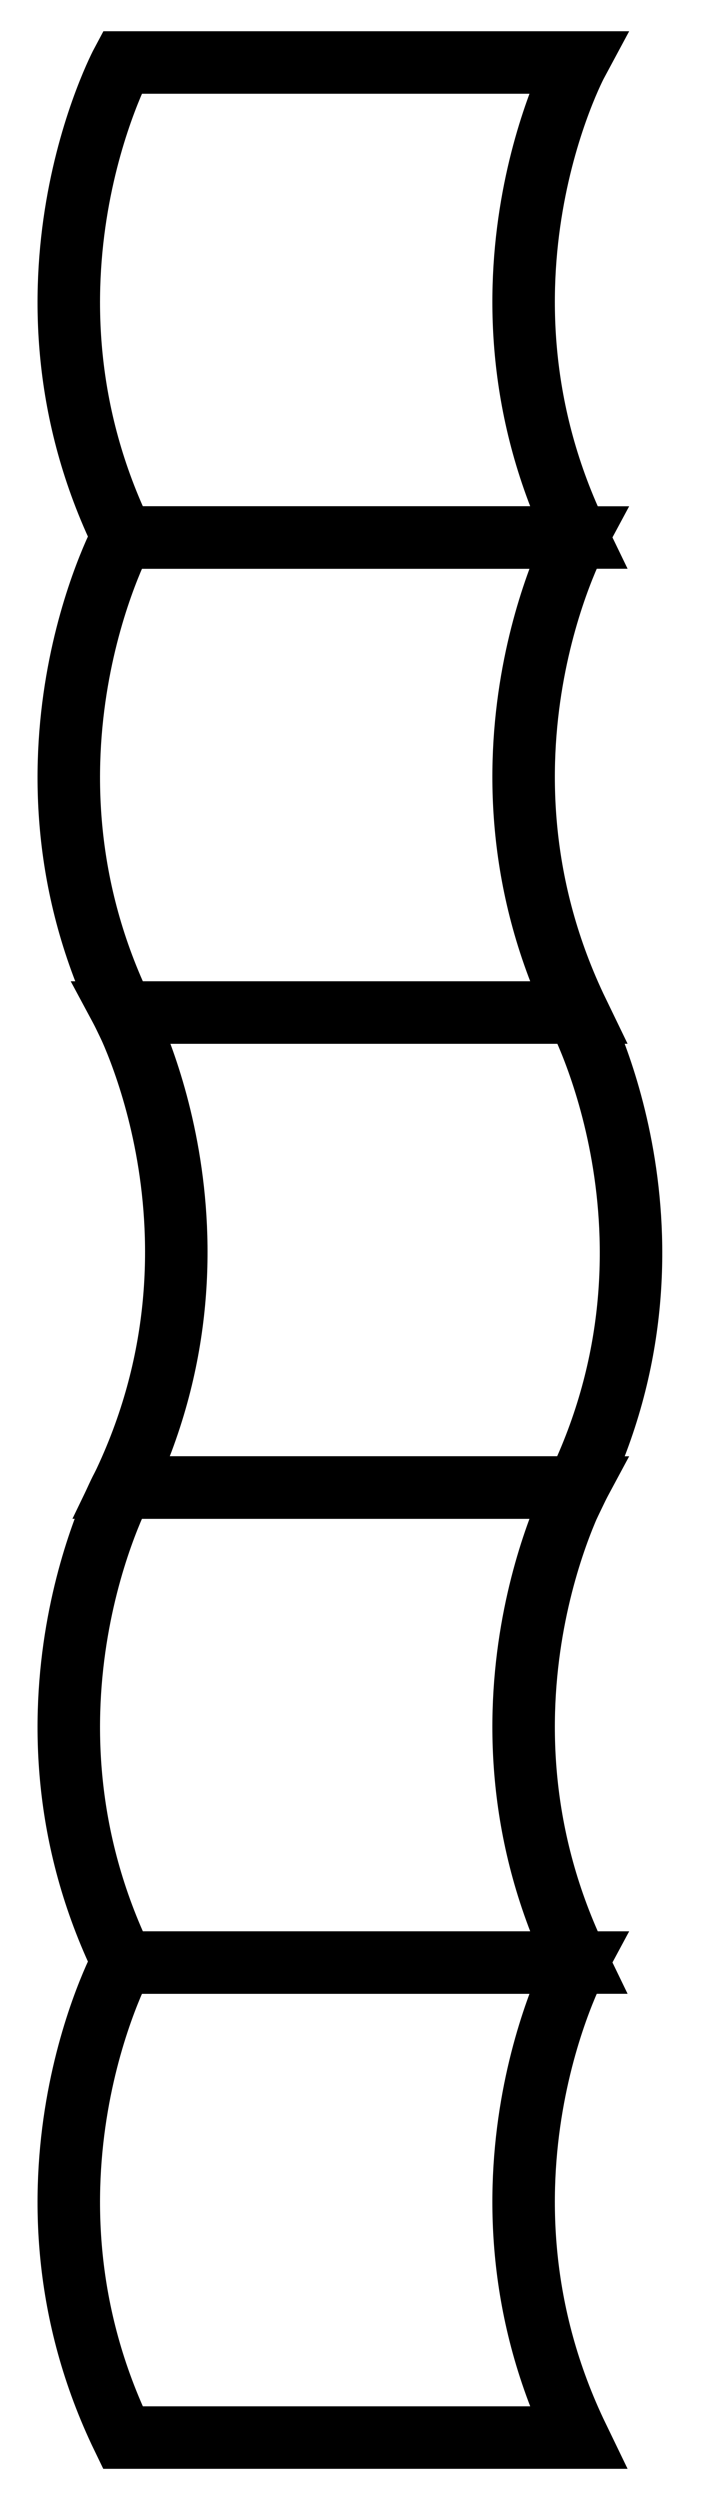 <svg id="Layer_1" data-name="Layer 1" xmlns="http://www.w3.org/2000/svg" viewBox="0 0 56.33 200"><defs><style>.cls-1{fill:none;stroke:#000;stroke-miterlimit:10;stroke-width:5px;}</style></defs><title>Artboard 6</title><path class="cls-1" d="M9.83,43C.13,23,9.77,5,9.77,5L46.16,5s-9.64,17.93.07,38Z"/><path class="cls-1" d="M9.83,81C.13,61,9.77,43,9.77,43l36.39,0s-9.64,17.93.07,38Z"/><path class="cls-1" d="M9.83,195c-9.7-20.05-.06-38-.06-38l36.39,0s-9.64,17.92.07,38Z"/><path class="cls-1" d="M9.83,157c-9.7-20.06-.06-38-.06-38l36.39,0s-9.64,17.93.07,38Z"/><path class="cls-1" d="M46.18,119c9.7-20.05,0-38,0-38L9.84,81s9.64,17.93-.06,38Z"/></svg>